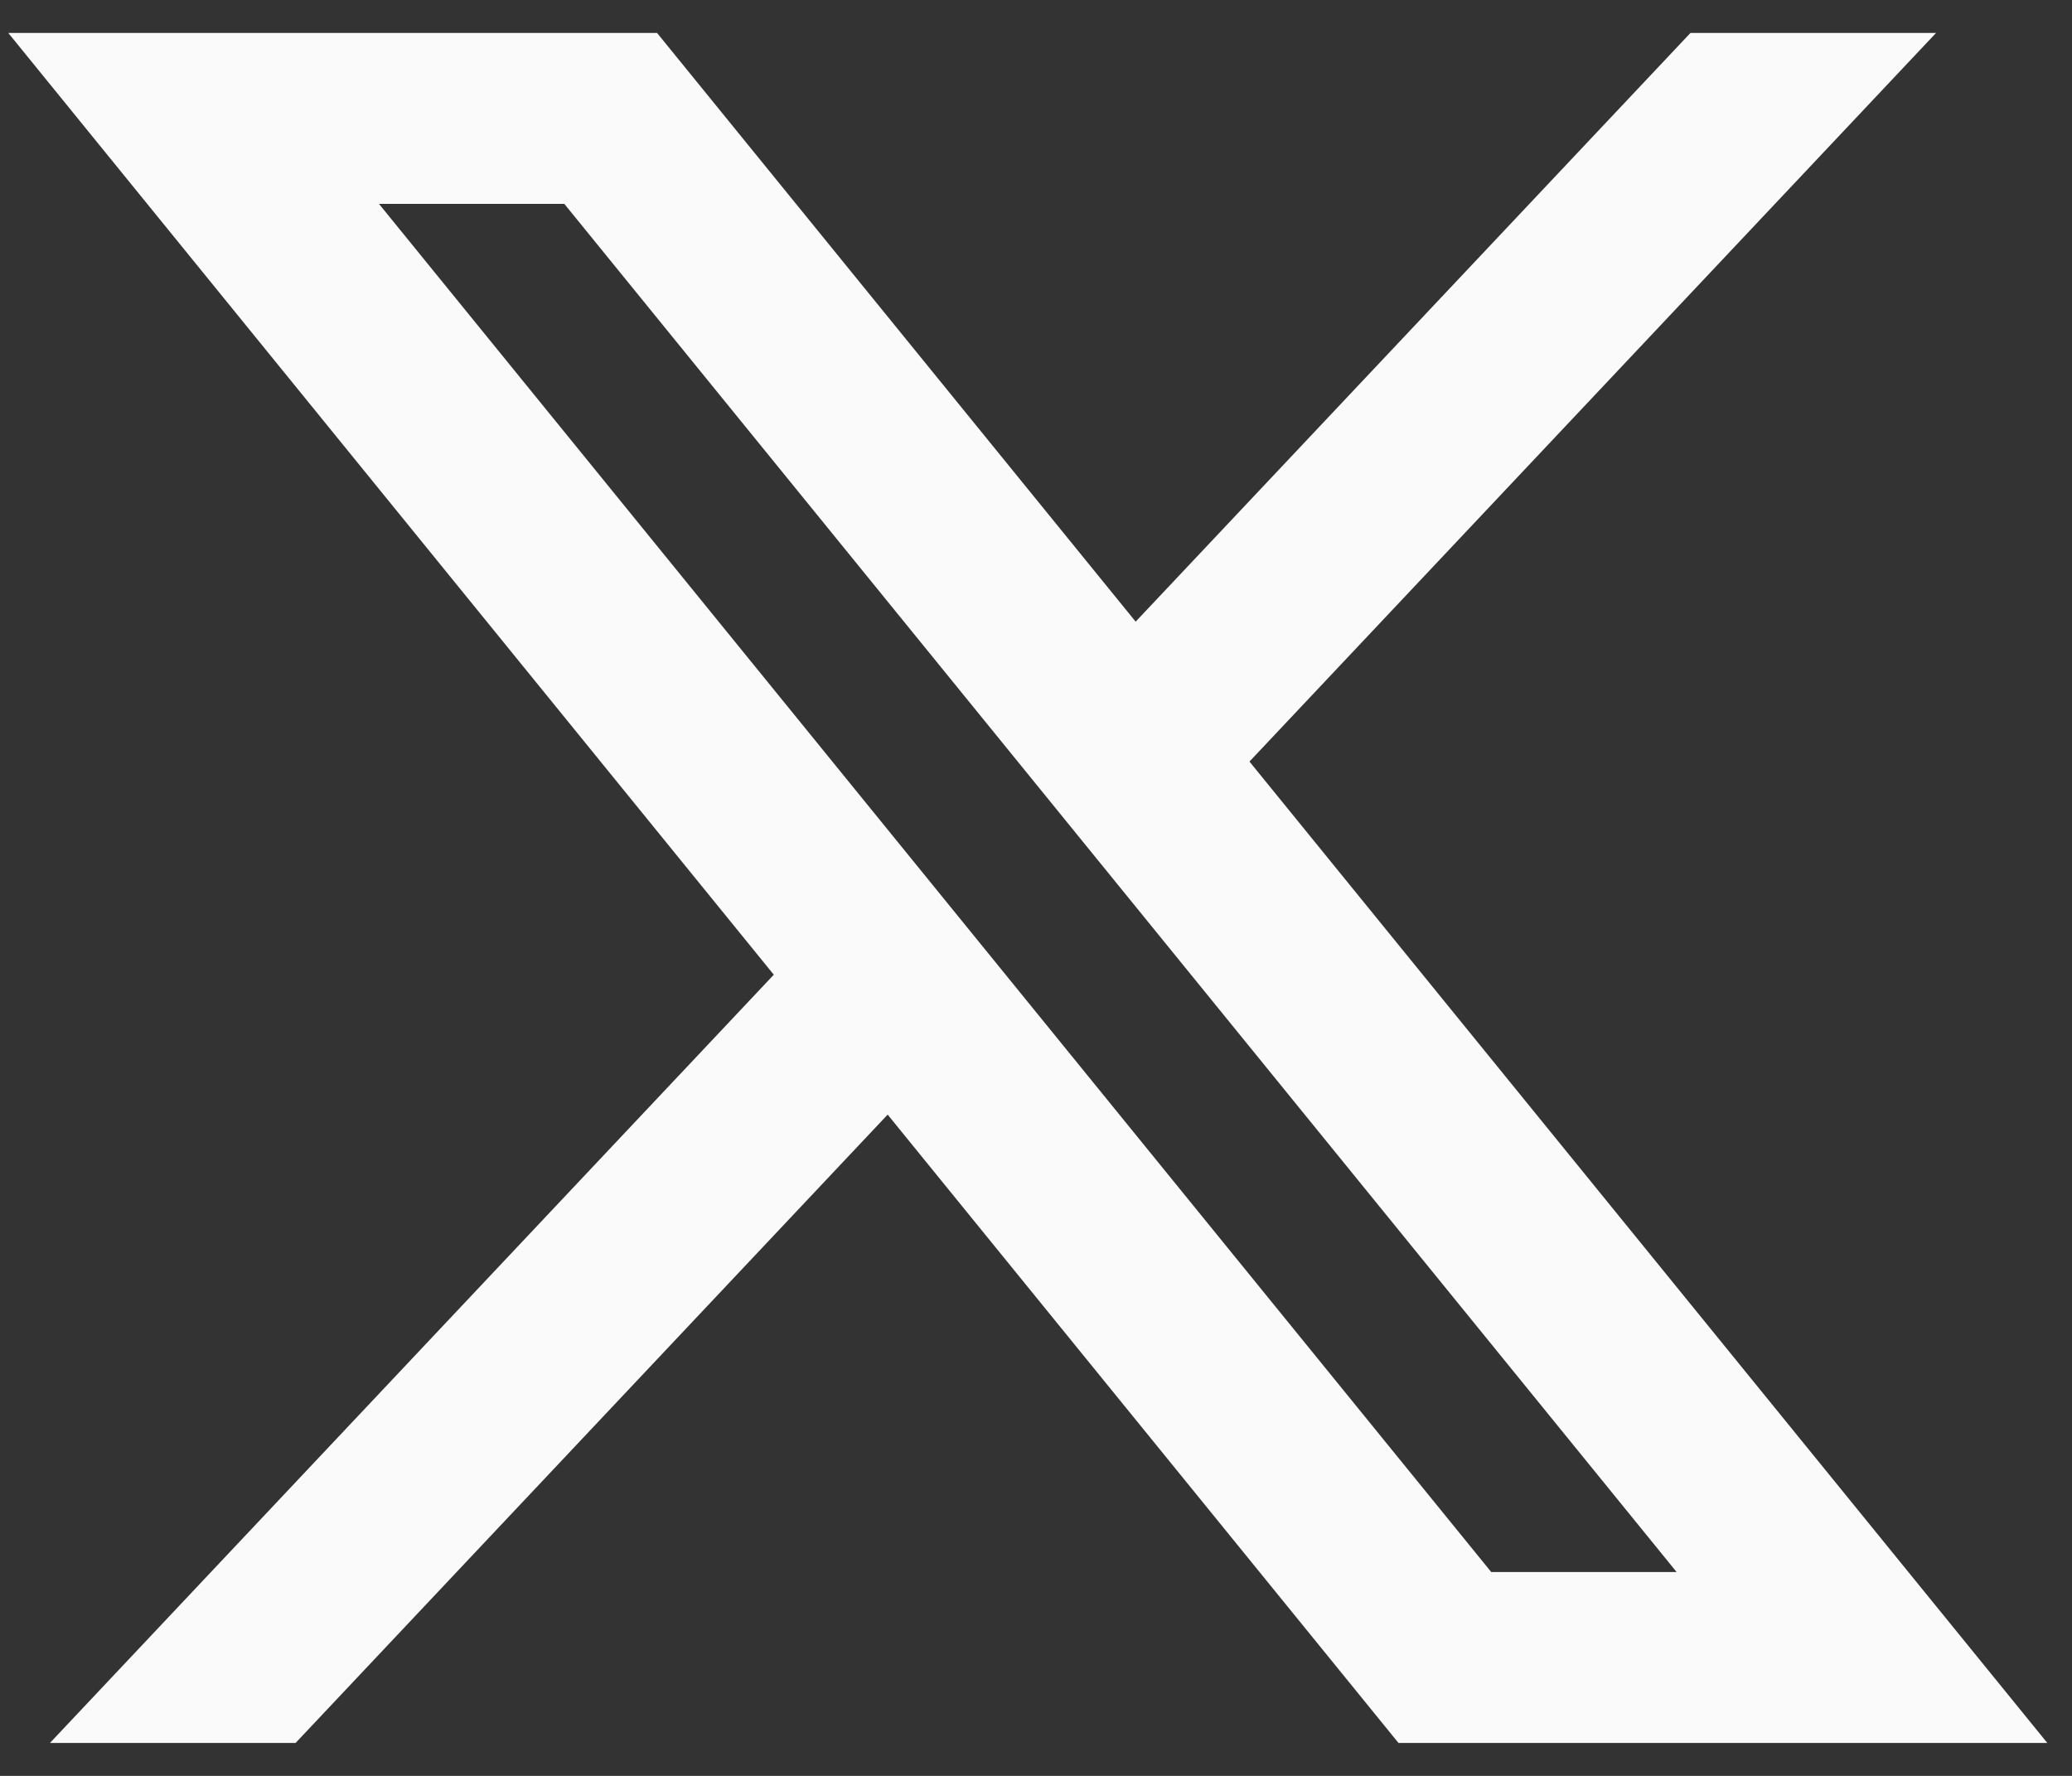<svg width="42" height="36" viewBox="0 0 42 36" fill="none" xmlns="http://www.w3.org/2000/svg">
<rect x="0" y="0" width="42" height="36" fill="#333333" stroke="none"/>
<path d="M13.318 0.667L0.167 0.667L15.685 19.759L1.012 35.333H5.991L17.993 22.595L28.348 35.333H41.5L25.327 15.438L39.245 0.667L34.267 0.667L23.02 12.602L13.318 0.667ZM30.227 31.867L7.682 4.133H11.439L33.985 31.867H30.227Z" fill="#FAFAFA"/>
</svg>
